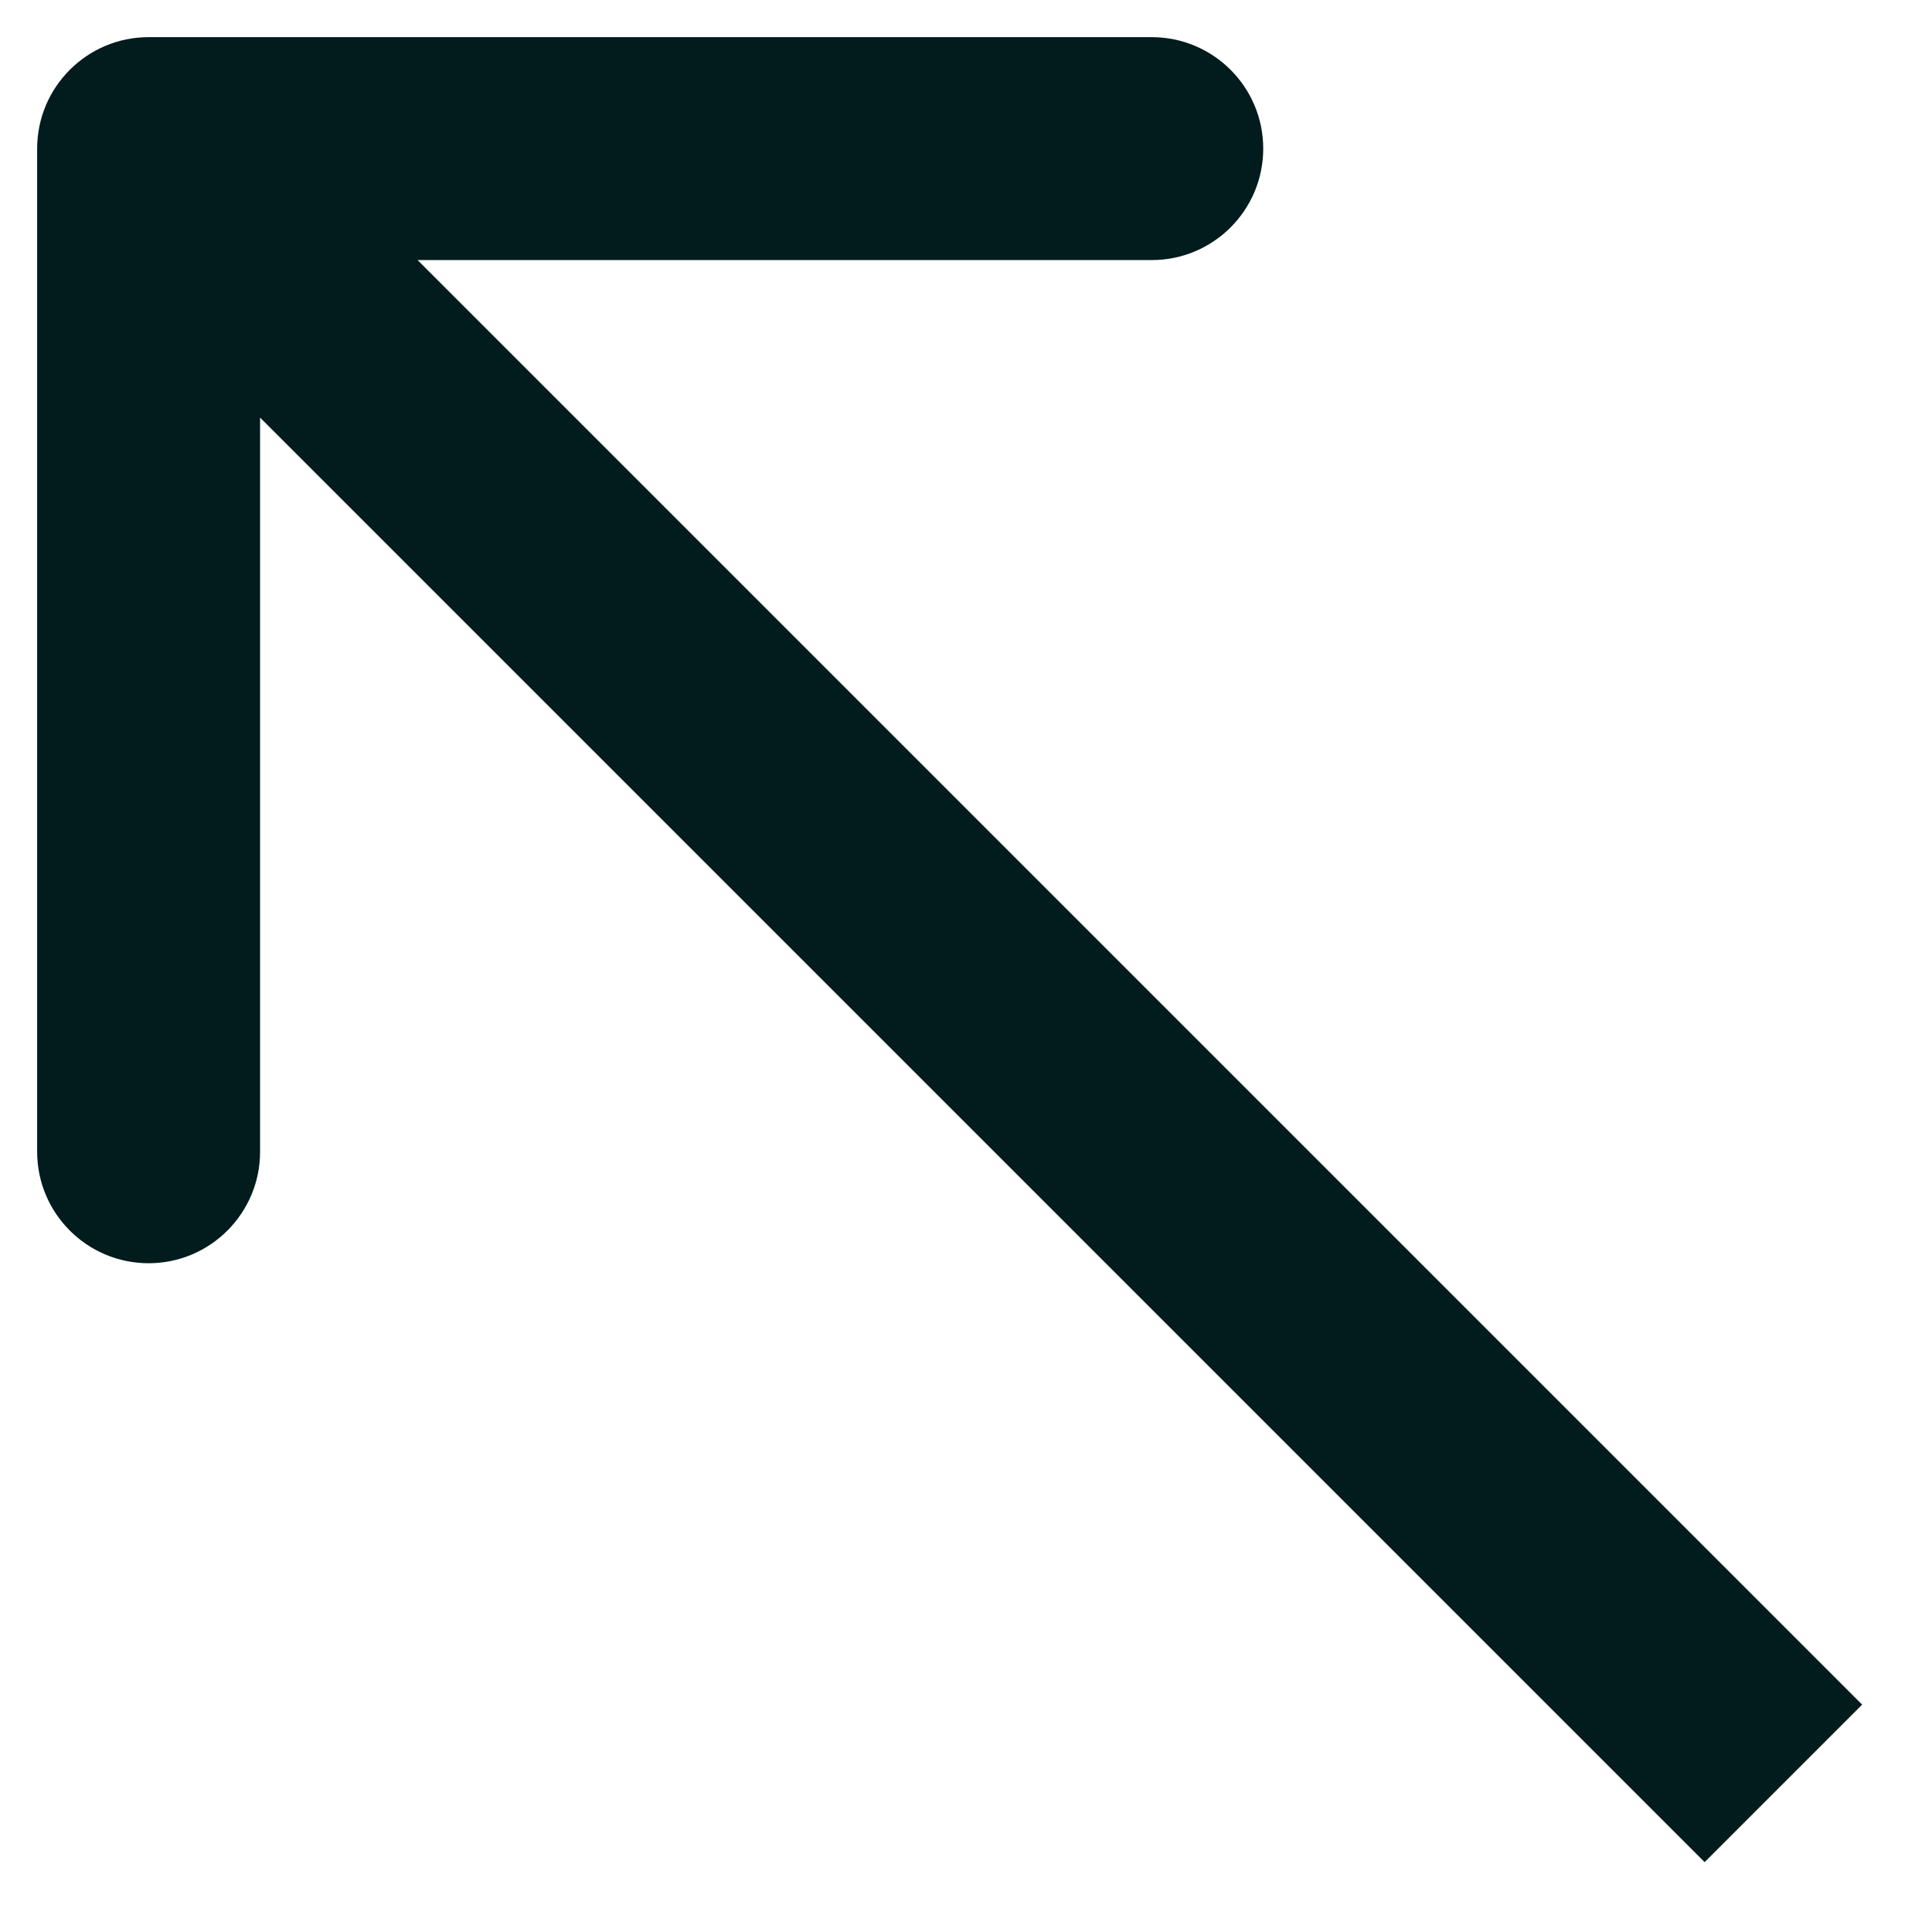 <svg width="13" height="13" viewBox="0 0 13 13" fill="none" xmlns="http://www.w3.org/2000/svg">
<path d="M1 0.25C0.586 0.25 0.25 0.586 0.25 1V7.75C0.25 8.164 0.586 8.5 1 8.5C1.414 8.5 1.75 8.164 1.75 7.75L1.75 1.75L7.75 1.75C8.164 1.75 8.5 1.414 8.5 1C8.5 0.586 8.164 0.25 7.75 0.25H1ZM12.53 11.47L1.53 0.47L0.47 1.53L11.47 12.53L12.53 11.47Z" fill="#021B1C"/>
</svg>
